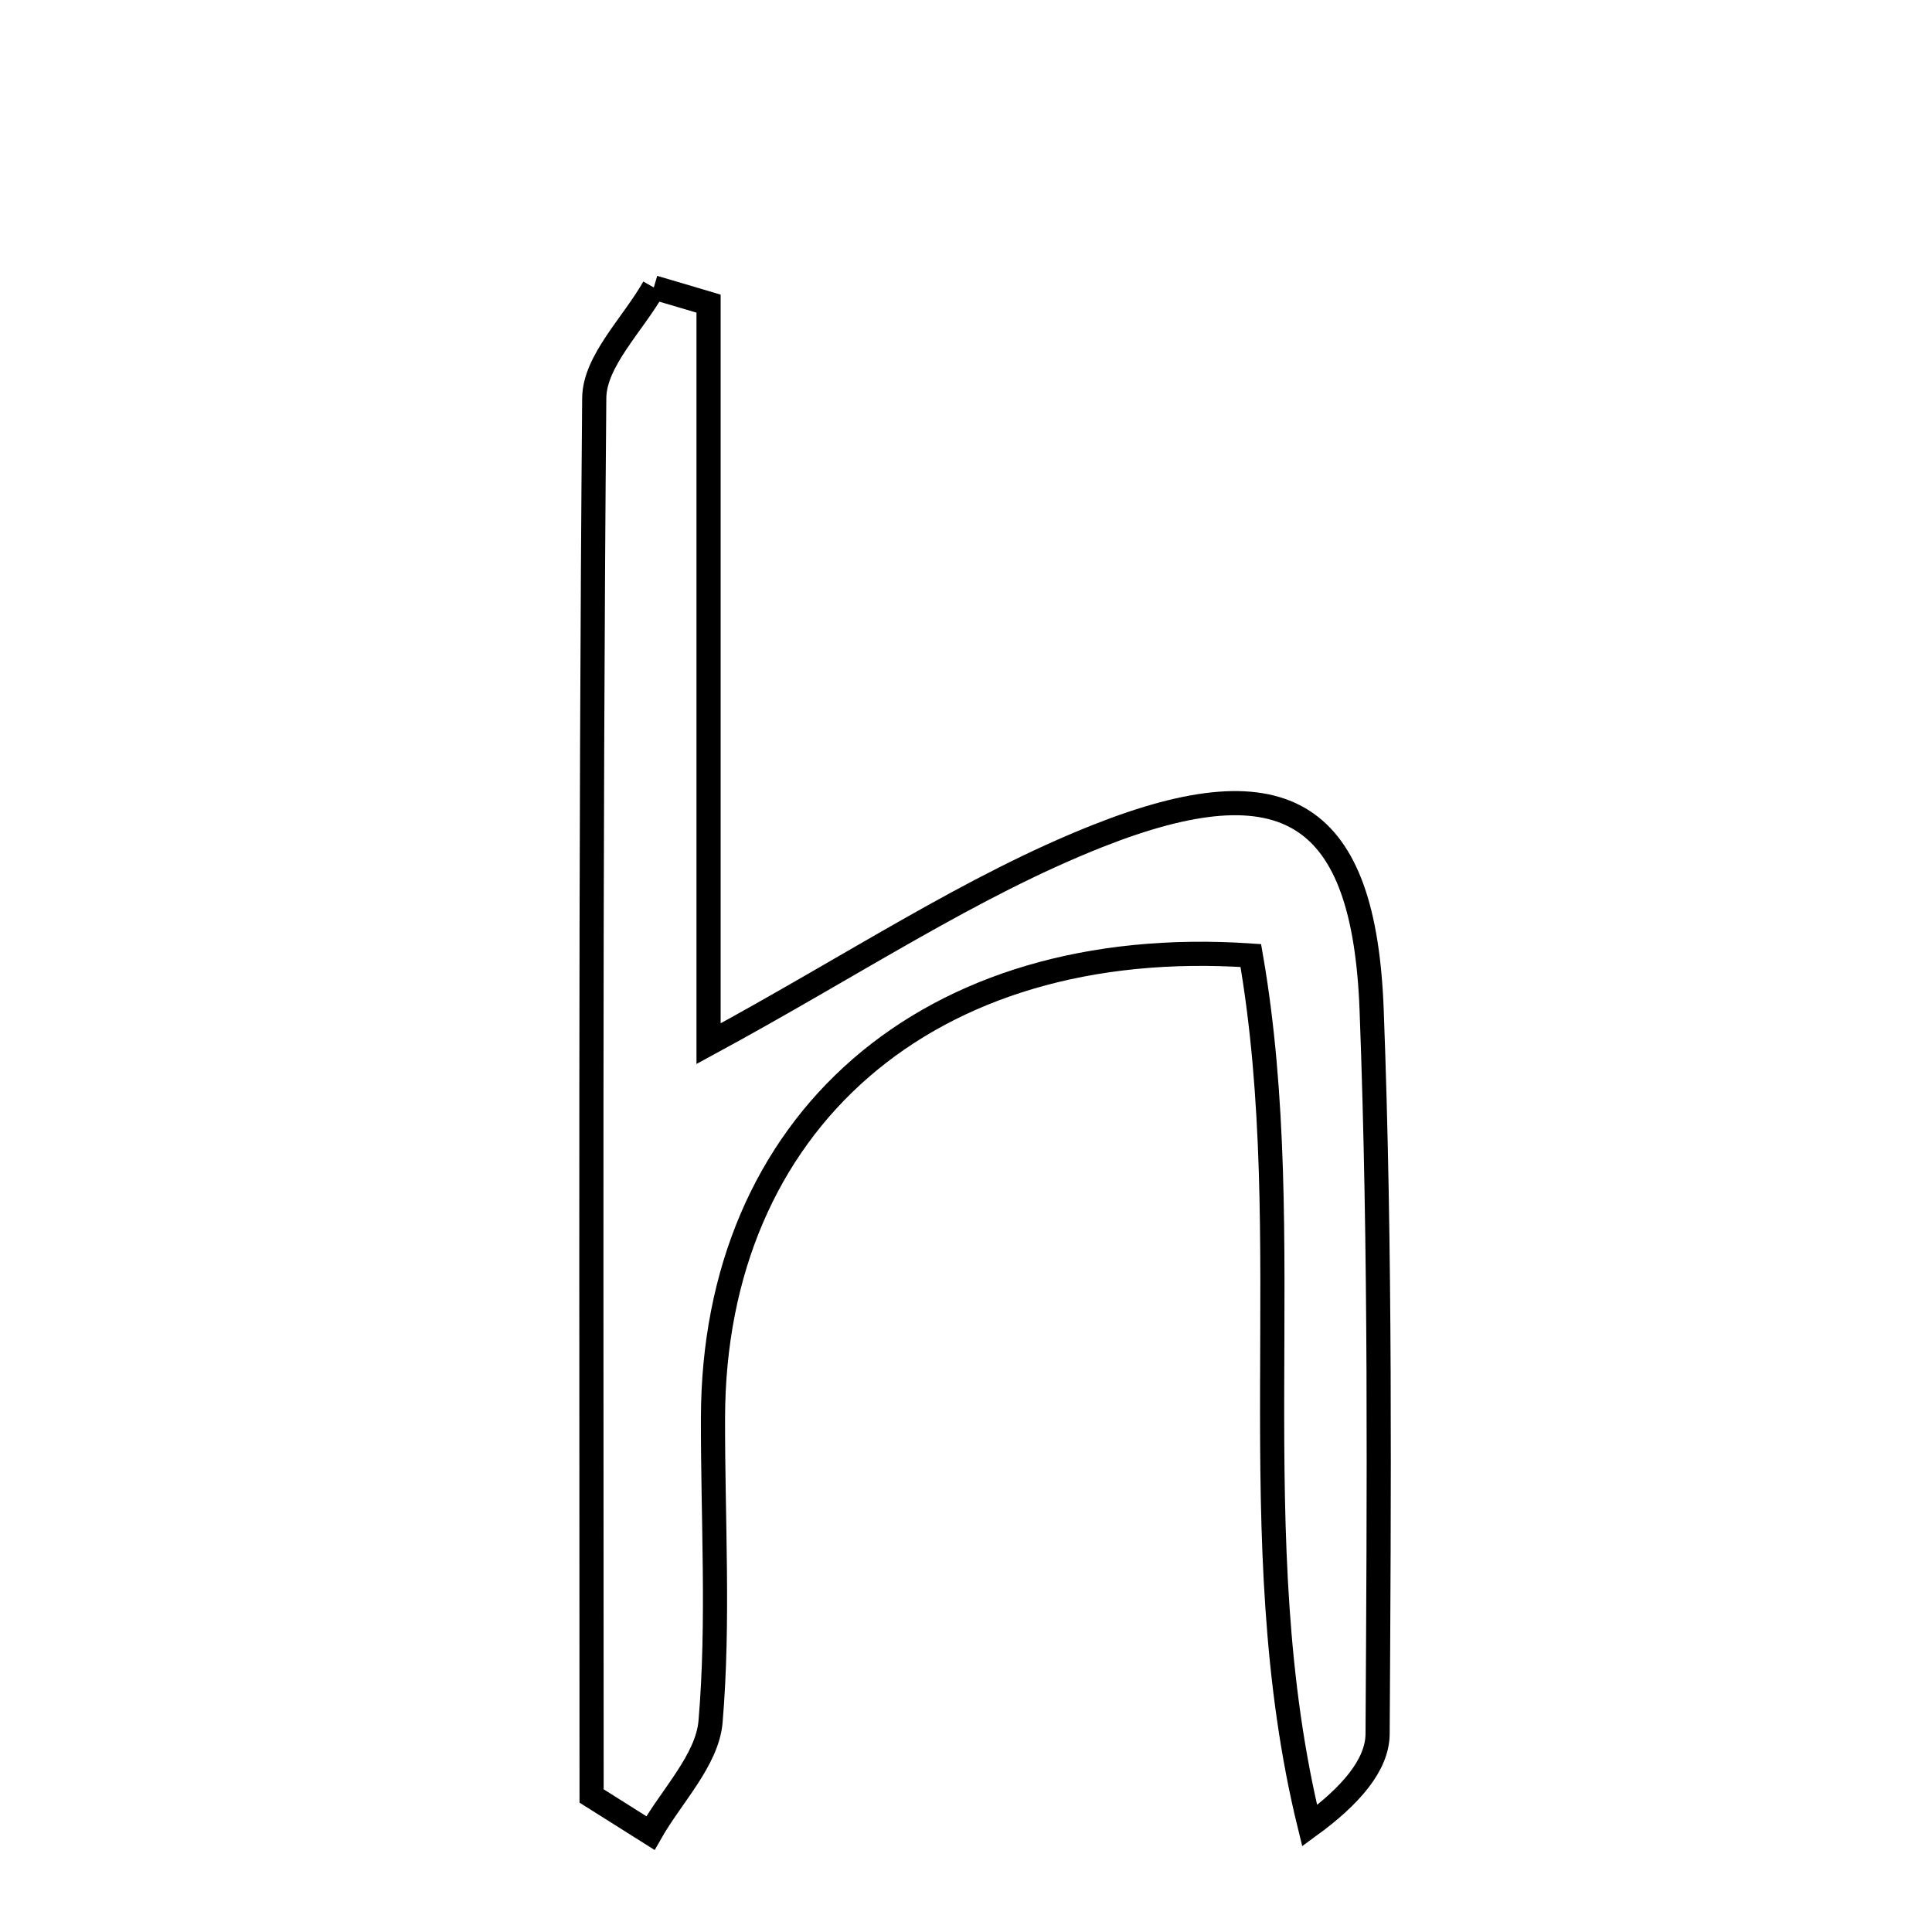 <svg xmlns="http://www.w3.org/2000/svg" viewBox="0.0 0.0 24.0 24.0" height="200px" width="200px"><path fill="none" stroke="black" stroke-width=".3" stroke-opacity="1.0"  filling="0" d="M8.122 3.571 C8.349 3.637 8.576 3.705 8.802 3.772 C8.802 6.783 8.802 9.794 8.802 12.965 C10.621 11.978 12.061 11.008 13.638 10.384 C15.986 9.455 16.946 10.093 17.039 12.544 C17.152 15.539 17.131 18.54 17.113 21.539 C17.111 21.927 16.773 22.313 16.269 22.68 C15.388 19.095 16.151 15.393 15.538 11.87 C11.514 11.597 8.864 13.959 8.857 17.614 C8.854 18.872 8.932 20.136 8.827 21.384 C8.787 21.864 8.341 22.31 8.08 22.771 C7.836 22.617 7.593 22.463 7.349 22.31 C7.349 16.521 7.332 10.733 7.382 4.944 C7.386 4.484 7.864 4.028 8.122 3.571"></path></svg>